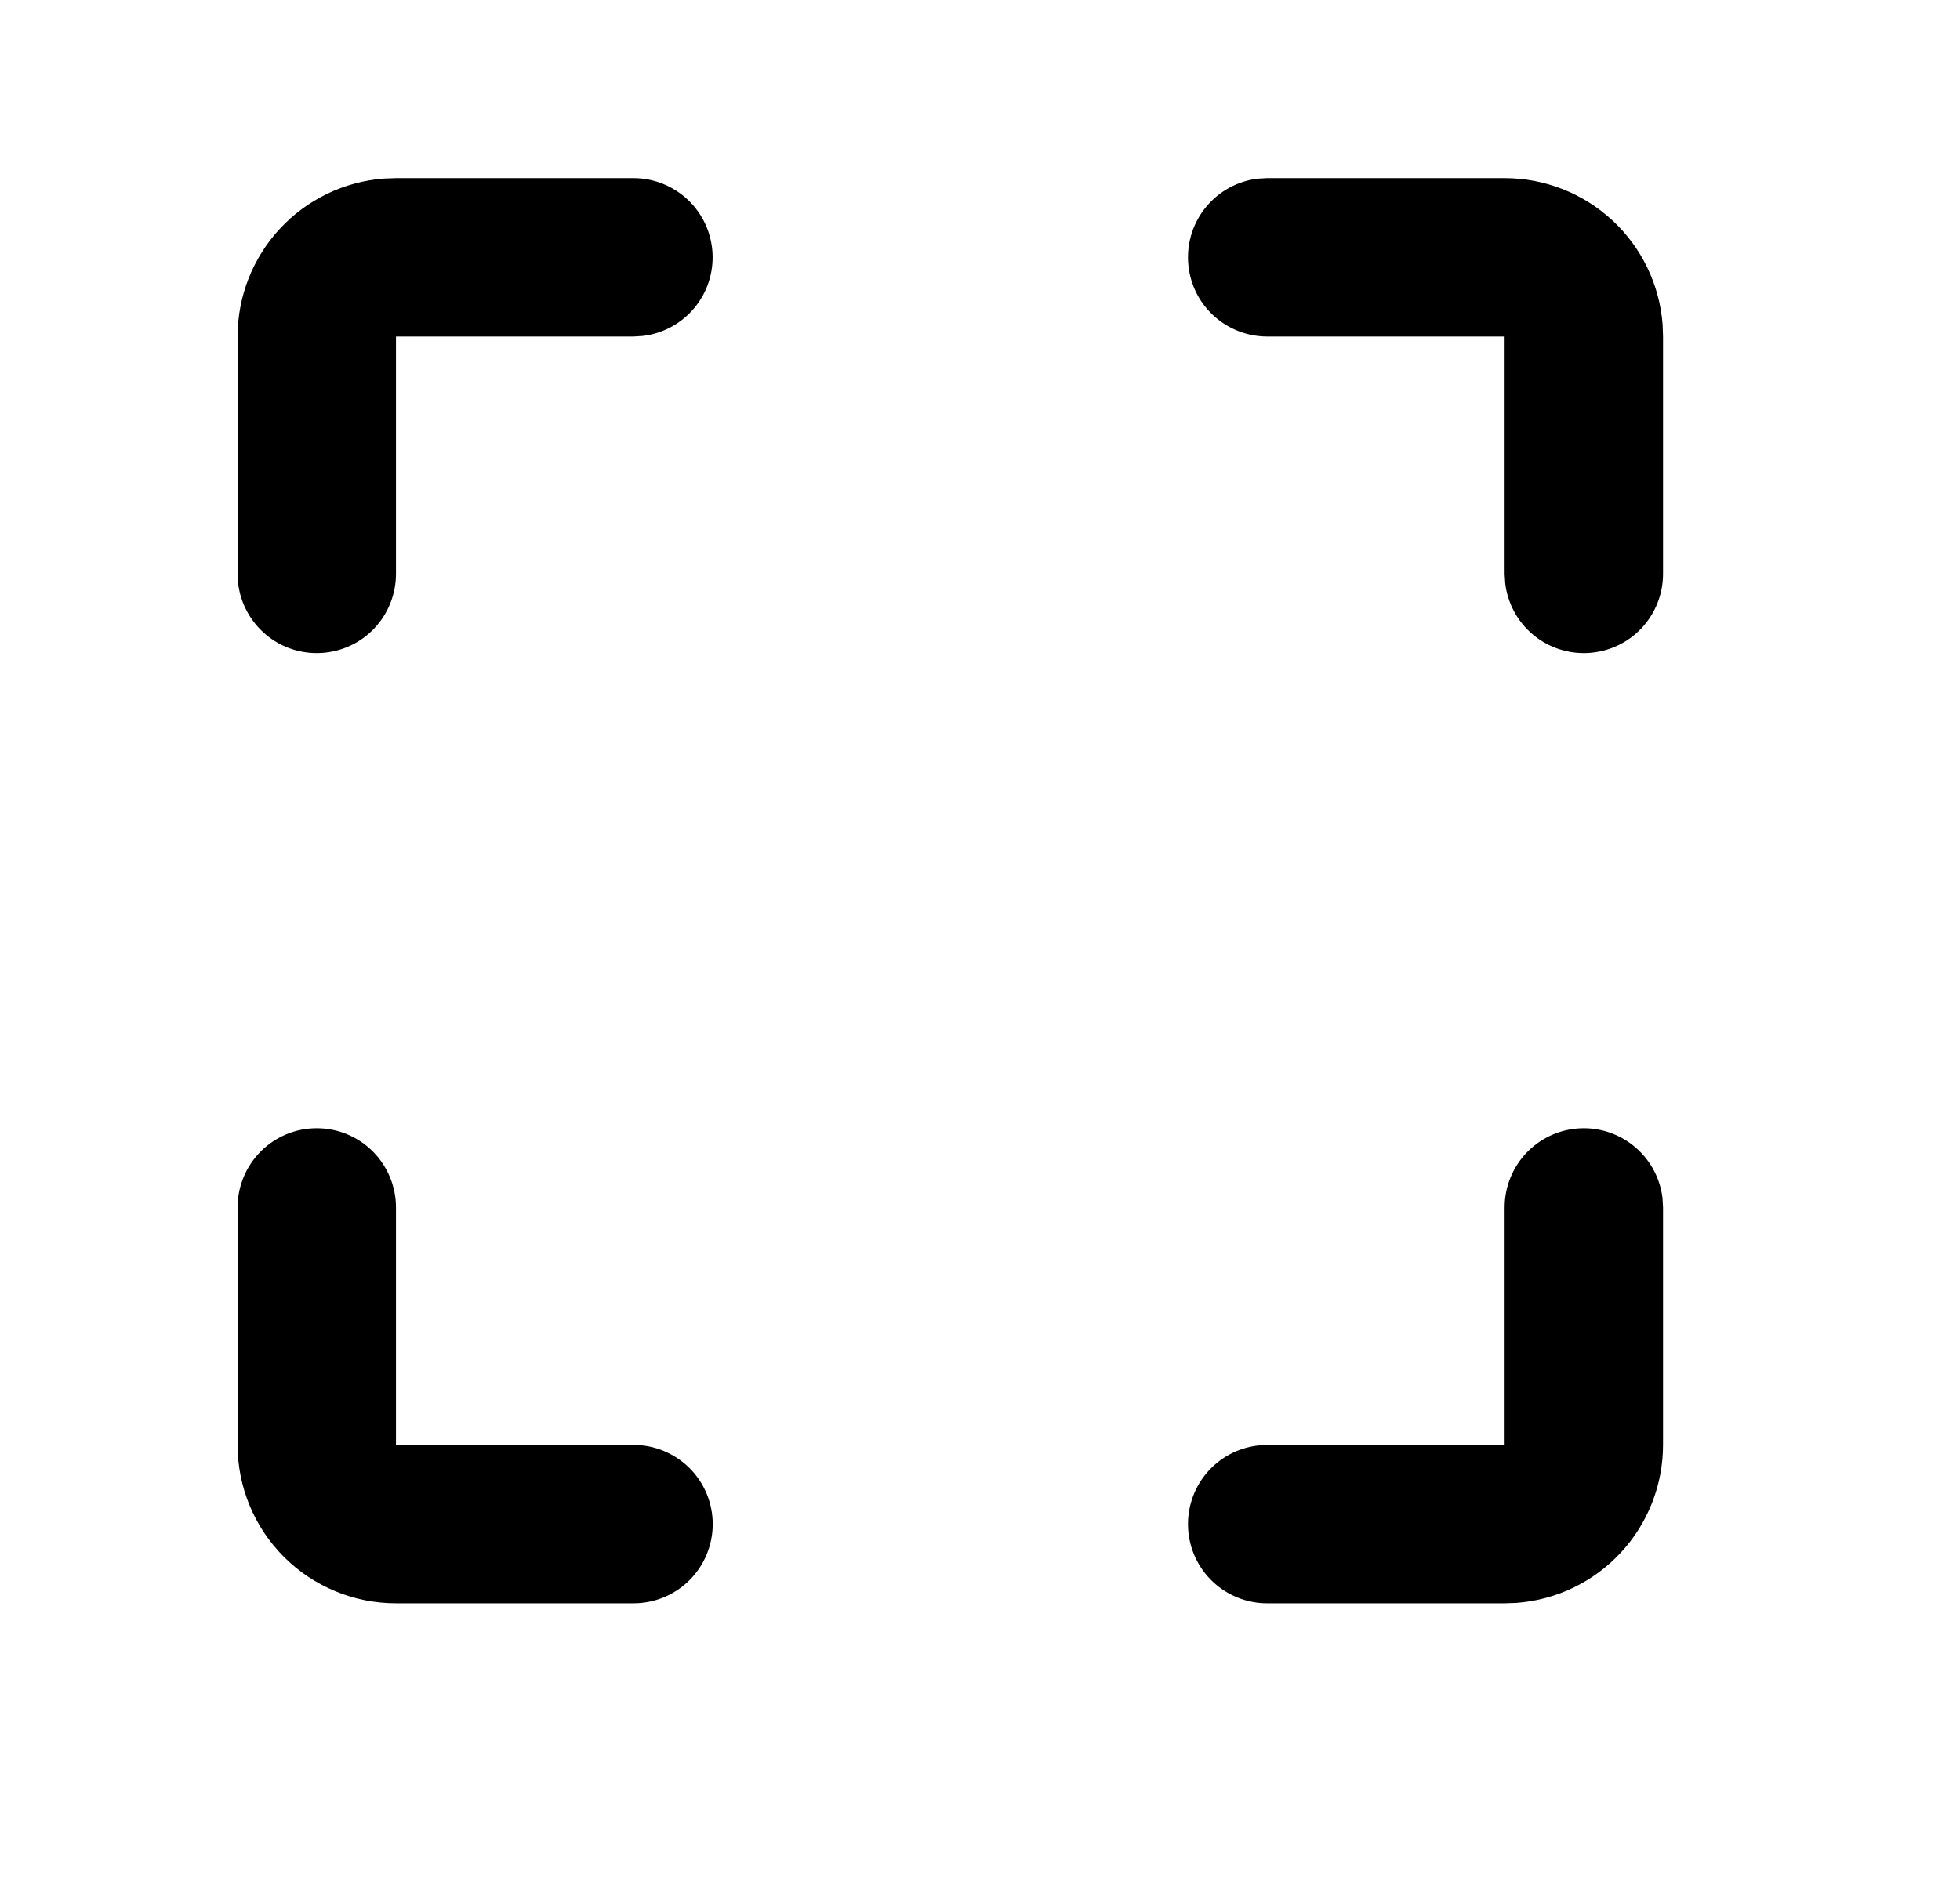 <svg width="33" height="32" viewBox="0 0 33 32" fill="none" xmlns="http://www.w3.org/2000/svg">
<g clip-path="url(#clip0_60_74)">
<path d="M5.333 19C5.687 19 6.026 19.14 6.276 19.39C6.526 19.641 6.667 19.98 6.667 20.333V24.333H10.667C11.02 24.333 11.359 24.474 11.61 24.724C11.86 24.974 12 25.313 12 25.667C12 26.02 11.86 26.359 11.61 26.61C11.359 26.86 11.02 27 10.667 27H6.667C5.959 27 5.281 26.719 4.781 26.219C4.281 25.719 4 25.041 4 24.333V20.333C4 19.98 4.14 19.641 4.391 19.39C4.641 19.14 4.98 19 5.333 19ZM26.667 19C26.993 19 27.308 19.12 27.552 19.337C27.797 19.554 27.953 19.853 27.991 20.177L28 20.333V24.333C28 25.006 27.746 25.654 27.289 26.147C26.831 26.641 26.204 26.943 25.533 26.993L25.333 27H21.333C20.994 27 20.667 26.869 20.419 26.636C20.172 26.403 20.024 26.084 20.004 25.745C19.984 25.406 20.094 25.072 20.312 24.811C20.53 24.55 20.84 24.383 21.177 24.343L21.333 24.333H25.333V20.333C25.333 19.98 25.474 19.641 25.724 19.39C25.974 19.14 26.313 19 26.667 19ZM25.333 3C26.006 3 26.654 3.254 27.147 3.711C27.641 4.169 27.943 4.796 27.993 5.467L28 5.667V9.667C28 10.007 27.869 10.333 27.636 10.581C27.403 10.828 27.084 10.976 26.745 10.996C26.406 11.016 26.072 10.906 25.811 10.688C25.55 10.47 25.383 10.16 25.343 9.823L25.333 9.667V5.667H21.333C20.994 5.666 20.667 5.536 20.419 5.303C20.172 5.07 20.024 4.751 20.004 4.411C19.984 4.072 20.094 3.738 20.312 3.478C20.53 3.217 20.84 3.049 21.177 3.009L21.333 3H25.333ZM10.667 3C11.007 3 11.333 3.131 11.581 3.364C11.828 3.597 11.976 3.916 11.996 4.255C12.016 4.594 11.906 4.929 11.688 5.189C11.47 5.45 11.16 5.617 10.823 5.657L10.667 5.667H6.667V9.667C6.666 10.007 6.536 10.333 6.303 10.581C6.07 10.828 5.751 10.976 5.411 10.996C5.072 11.016 4.738 10.906 4.478 10.688C4.217 10.47 4.049 10.16 4.009 9.823L4 9.667V5.667C4 4.994 4.254 4.346 4.711 3.853C5.169 3.359 5.796 3.057 6.467 3.007L6.667 3H10.667Z" fill="black"/>
</g>
<defs>
<clipPath id="clip0_60_74">
<rect width="32" height="32" fill="white" transform="translate(0.5)"/>
</clipPath>
</defs>
</svg>
